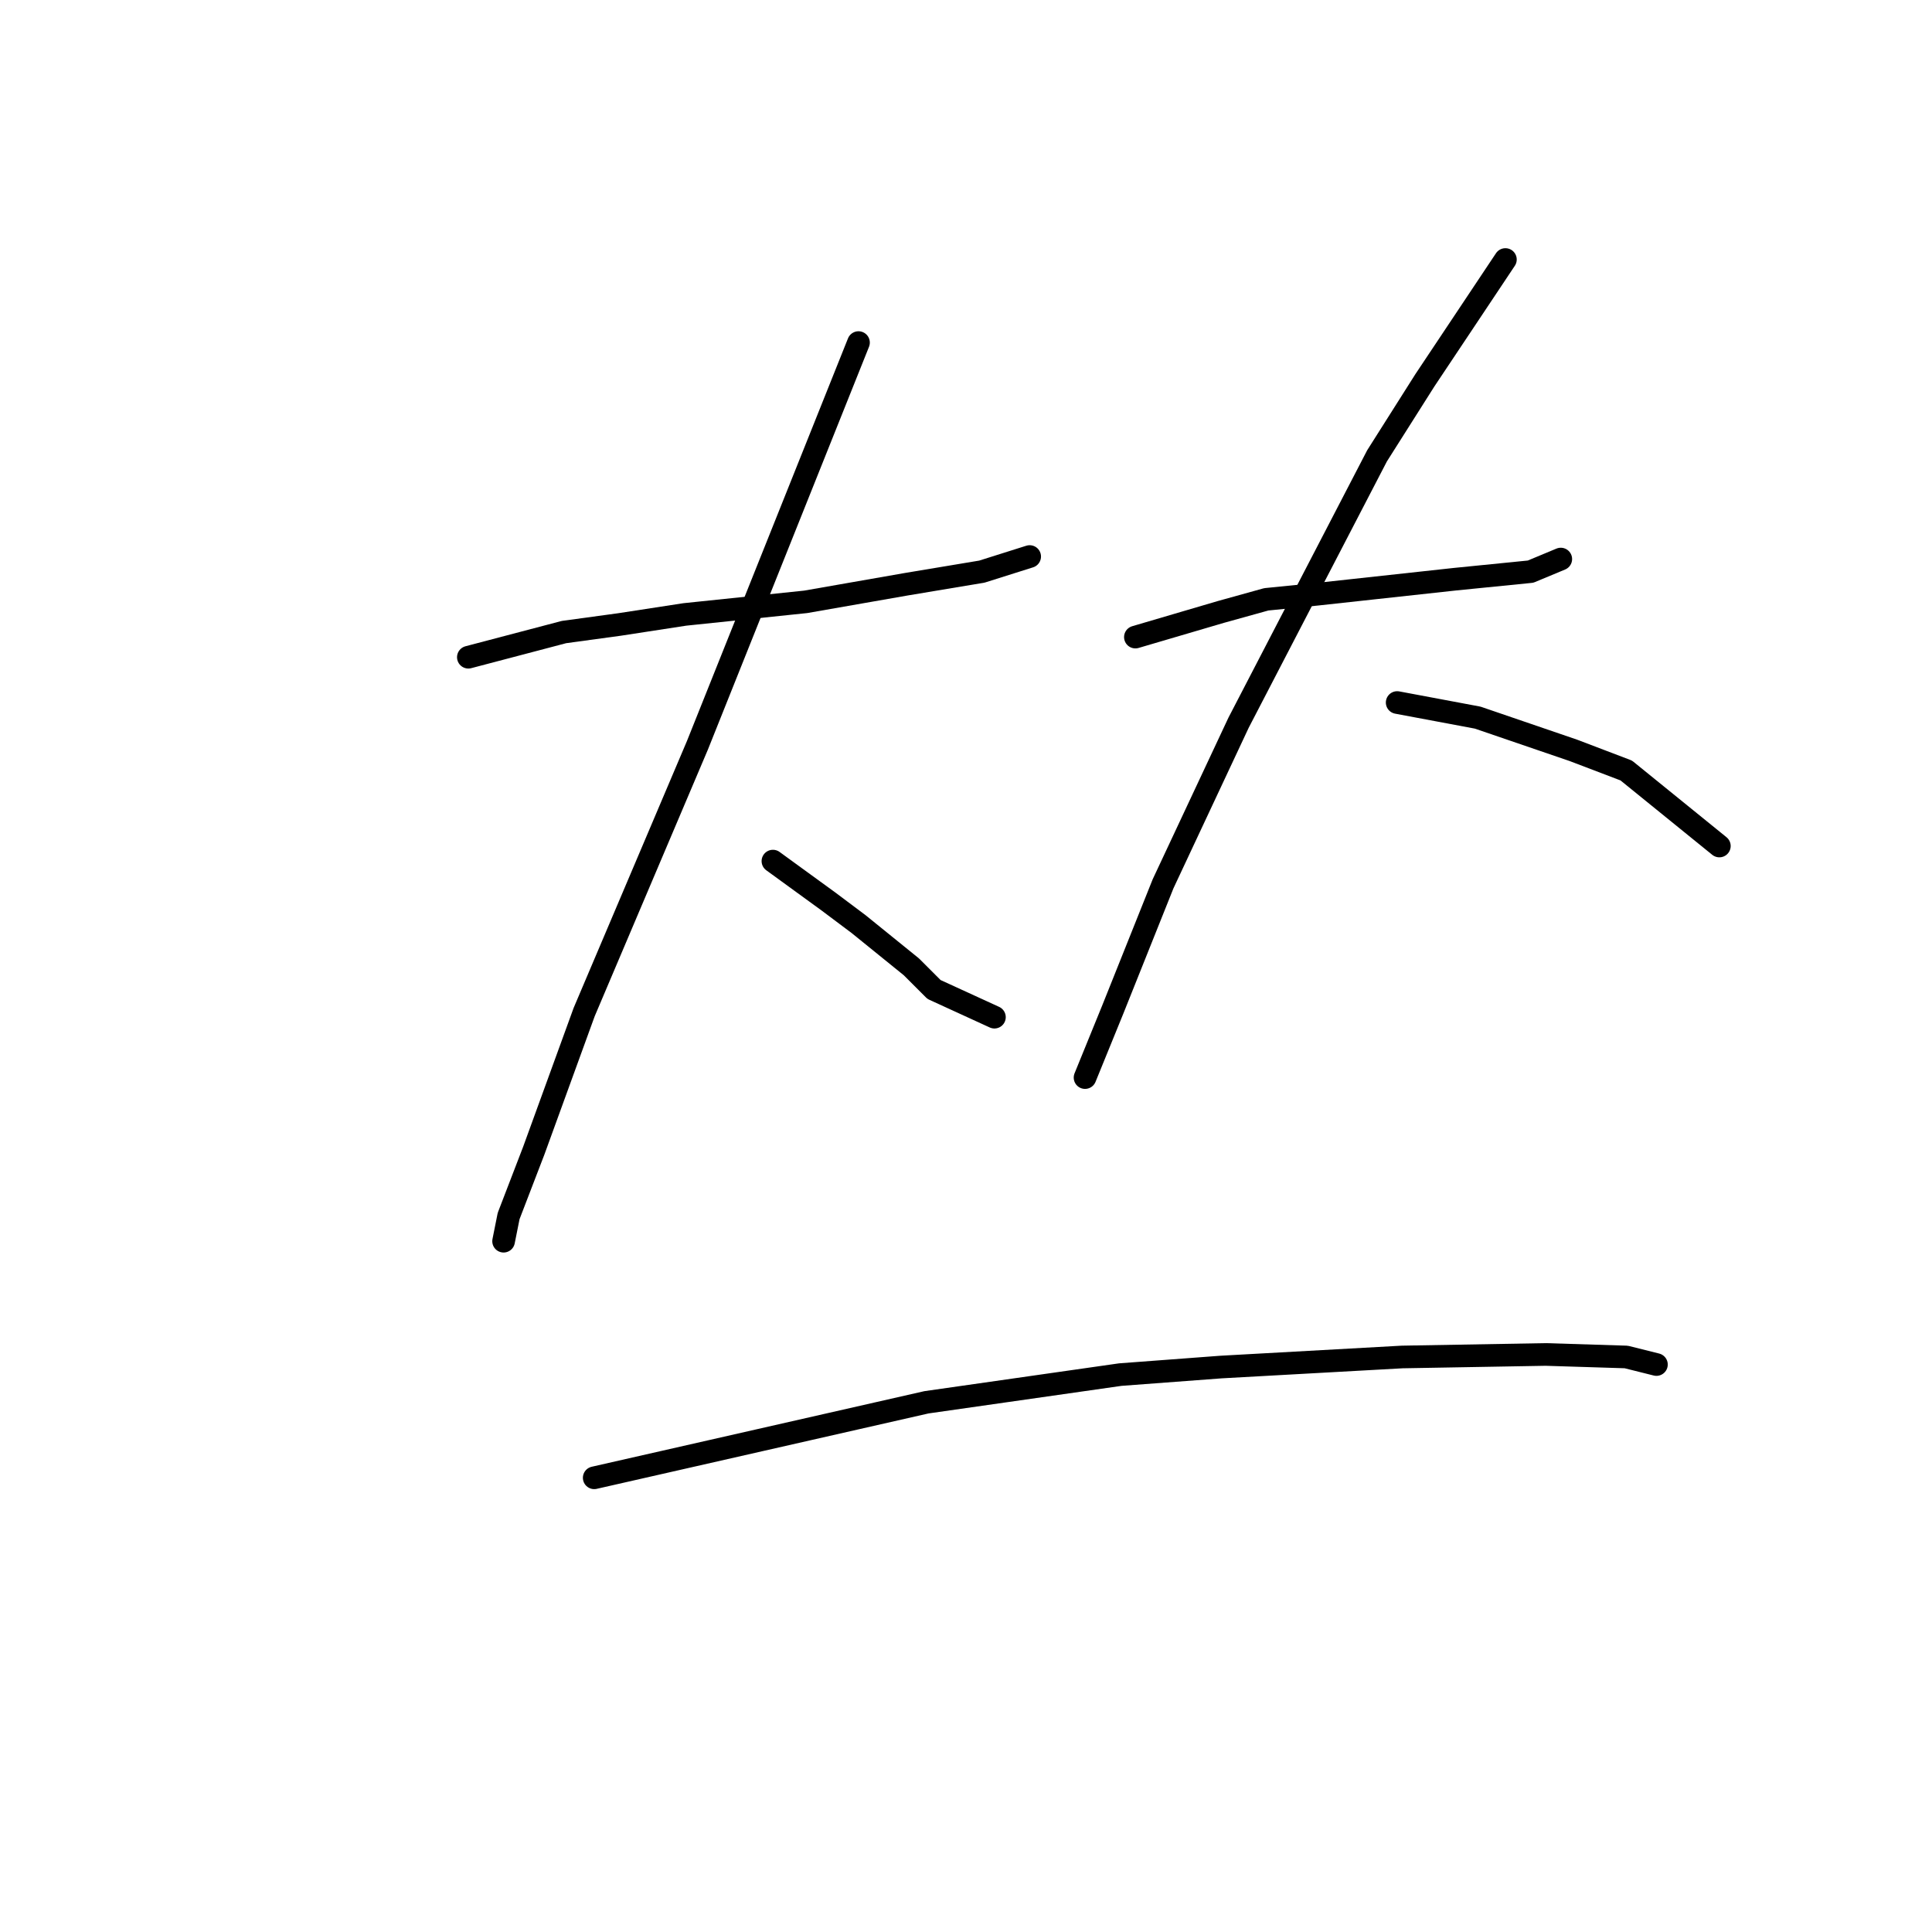 <?xml version="1.0" standalone="no"?>
    <svg width="256" height="256" xmlns="http://www.w3.org/2000/svg" version="1.1">
    <polyline stroke="black" stroke-width="3" stroke-linecap="round" fill="transparent" stroke-linejoin="round" points="62.059 87.085 68.396 85.418 74.733 83.75 82.071 82.749 90.743 81.415 106.752 79.748 120.094 77.413 130.1 75.745 136.437 73.744 136.437 73.744 " />
        <polyline stroke="black" stroke-width="3" stroke-linecap="round" fill="transparent" stroke-linejoin="round" points="113.756 45.394 103.083 72.076 92.411 98.759 77.402 134.113 70.731 152.457 67.396 161.129 66.729 164.465 66.729 164.465 " />
        <polyline stroke="black" stroke-width="3" stroke-linecap="round" fill="transparent" stroke-linejoin="round" points="102.416 114.101 106.085 116.77 109.754 119.438 113.757 122.44 120.761 128.11 123.762 131.111 131.767 134.78 131.767 134.78 " />
        <polyline stroke="black" stroke-width="3" stroke-linecap="round" fill="transparent" stroke-linejoin="round" points="150.445 84.417 156.115 82.749 161.785 81.082 167.789 79.414 174.459 78.747 192.803 76.746 202.809 75.745 206.812 74.078 206.812 74.078 " />
        <polyline stroke="black" stroke-width="3" stroke-linecap="round" fill="transparent" stroke-linejoin="round" points="199.474 34.387 194.138 42.392 188.801 50.397 182.464 60.403 164.12 95.757 154.114 117.103 147.443 133.78 143.774 142.785 143.774 142.785 " />
        <polyline stroke="black" stroke-width="3" stroke-linecap="round" fill="transparent" stroke-linejoin="round" points="185.132 93.089 190.469 94.089 195.805 95.09 208.479 99.426 215.484 102.094 227.824 112.1 227.824 112.1 " />
        <polyline stroke="black" stroke-width="3" stroke-linecap="round" fill="transparent" stroke-linejoin="round" points="78.736 195.816 100.749 190.814 122.762 185.811 148.444 182.142 161.785 181.141 185.799 179.807 204.811 179.473 215.484 179.807 219.486 180.808 219.486 180.808 " />
        </svg>